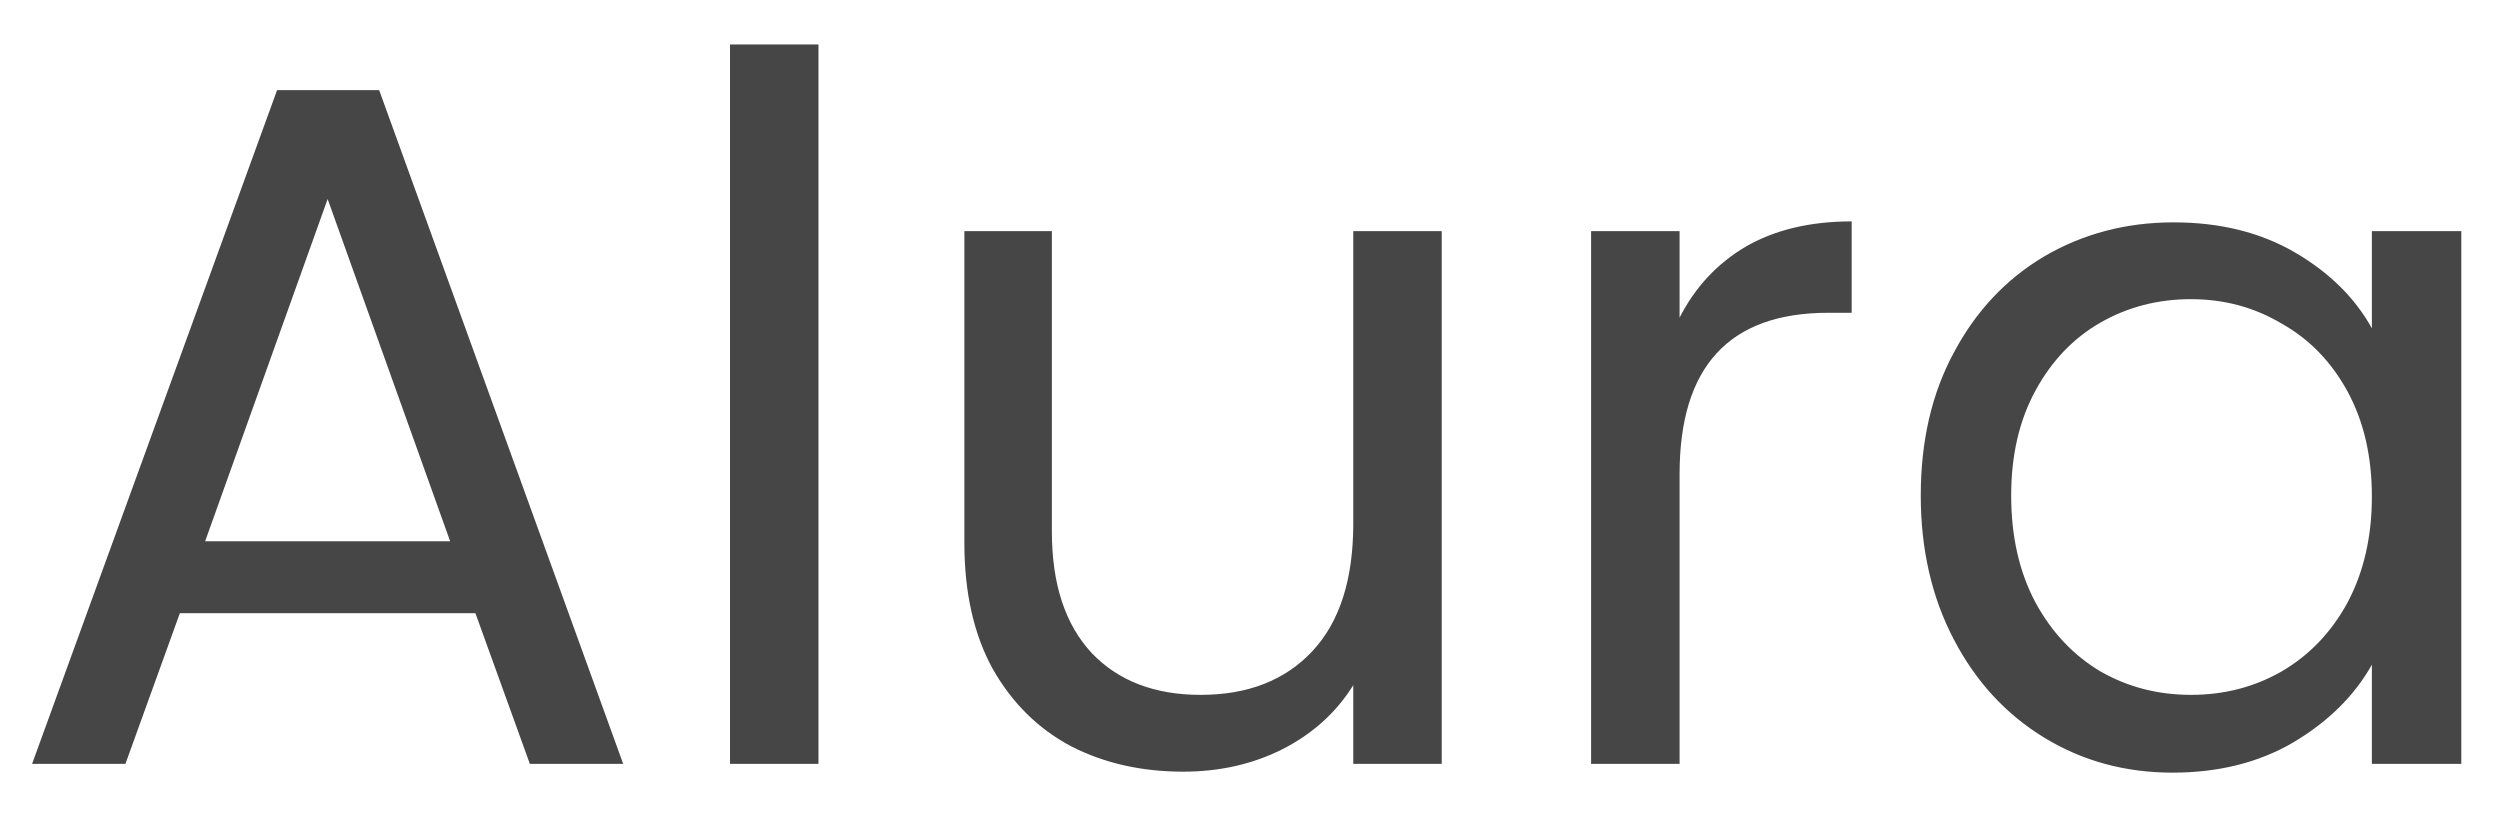 <svg width="36" height="12" viewBox="0 0 36 12" fill="none" xmlns="http://www.w3.org/2000/svg">
<path d="M6.846 8.83H2.59L1.806 11H0.462L3.99 1.298H5.46L8.974 11H7.63L6.846 8.83ZM6.482 7.794L4.718 2.866L2.954 7.794H6.482ZM11.786 0.64V11H10.512V0.64H11.786ZM20.761 3.328V11H19.487V9.866C19.244 10.258 18.904 10.566 18.465 10.79C18.036 11.005 17.56 11.112 17.037 11.112C16.44 11.112 15.903 10.991 15.427 10.748C14.951 10.496 14.573 10.123 14.293 9.628C14.022 9.133 13.887 8.531 13.887 7.822V3.328H15.147V7.654C15.147 8.41 15.338 8.993 15.721 9.404C16.104 9.805 16.626 10.006 17.289 10.006C17.97 10.006 18.507 9.796 18.899 9.376C19.291 8.956 19.487 8.345 19.487 7.542V3.328H20.761ZM24.186 4.574C24.41 4.135 24.727 3.795 25.138 3.552C25.558 3.309 26.067 3.188 26.664 3.188V4.504H26.328C24.9 4.504 24.186 5.279 24.186 6.828V11H22.912V3.328H24.186V4.574ZM27.659 7.136C27.659 6.352 27.817 5.666 28.135 5.078C28.452 4.481 28.886 4.019 29.437 3.692C29.997 3.365 30.617 3.202 31.299 3.202C31.971 3.202 32.554 3.347 33.049 3.636C33.543 3.925 33.912 4.289 34.155 4.728V3.328H35.443V11H34.155V9.572C33.903 10.02 33.525 10.393 33.021 10.692C32.526 10.981 31.947 11.126 31.285 11.126C30.603 11.126 29.987 10.958 29.437 10.622C28.886 10.286 28.452 9.815 28.135 9.208C27.817 8.601 27.659 7.911 27.659 7.136ZM34.155 7.15C34.155 6.571 34.038 6.067 33.805 5.638C33.571 5.209 33.254 4.882 32.853 4.658C32.461 4.425 32.027 4.308 31.551 4.308C31.075 4.308 30.641 4.42 30.249 4.644C29.857 4.868 29.544 5.195 29.311 5.624C29.077 6.053 28.961 6.557 28.961 7.136C28.961 7.724 29.077 8.237 29.311 8.676C29.544 9.105 29.857 9.437 30.249 9.67C30.641 9.894 31.075 10.006 31.551 10.006C32.027 10.006 32.461 9.894 32.853 9.67C33.254 9.437 33.571 9.105 33.805 8.676C34.038 8.237 34.155 7.729 34.155 7.15Z" fill="#474646"/>
</svg>
